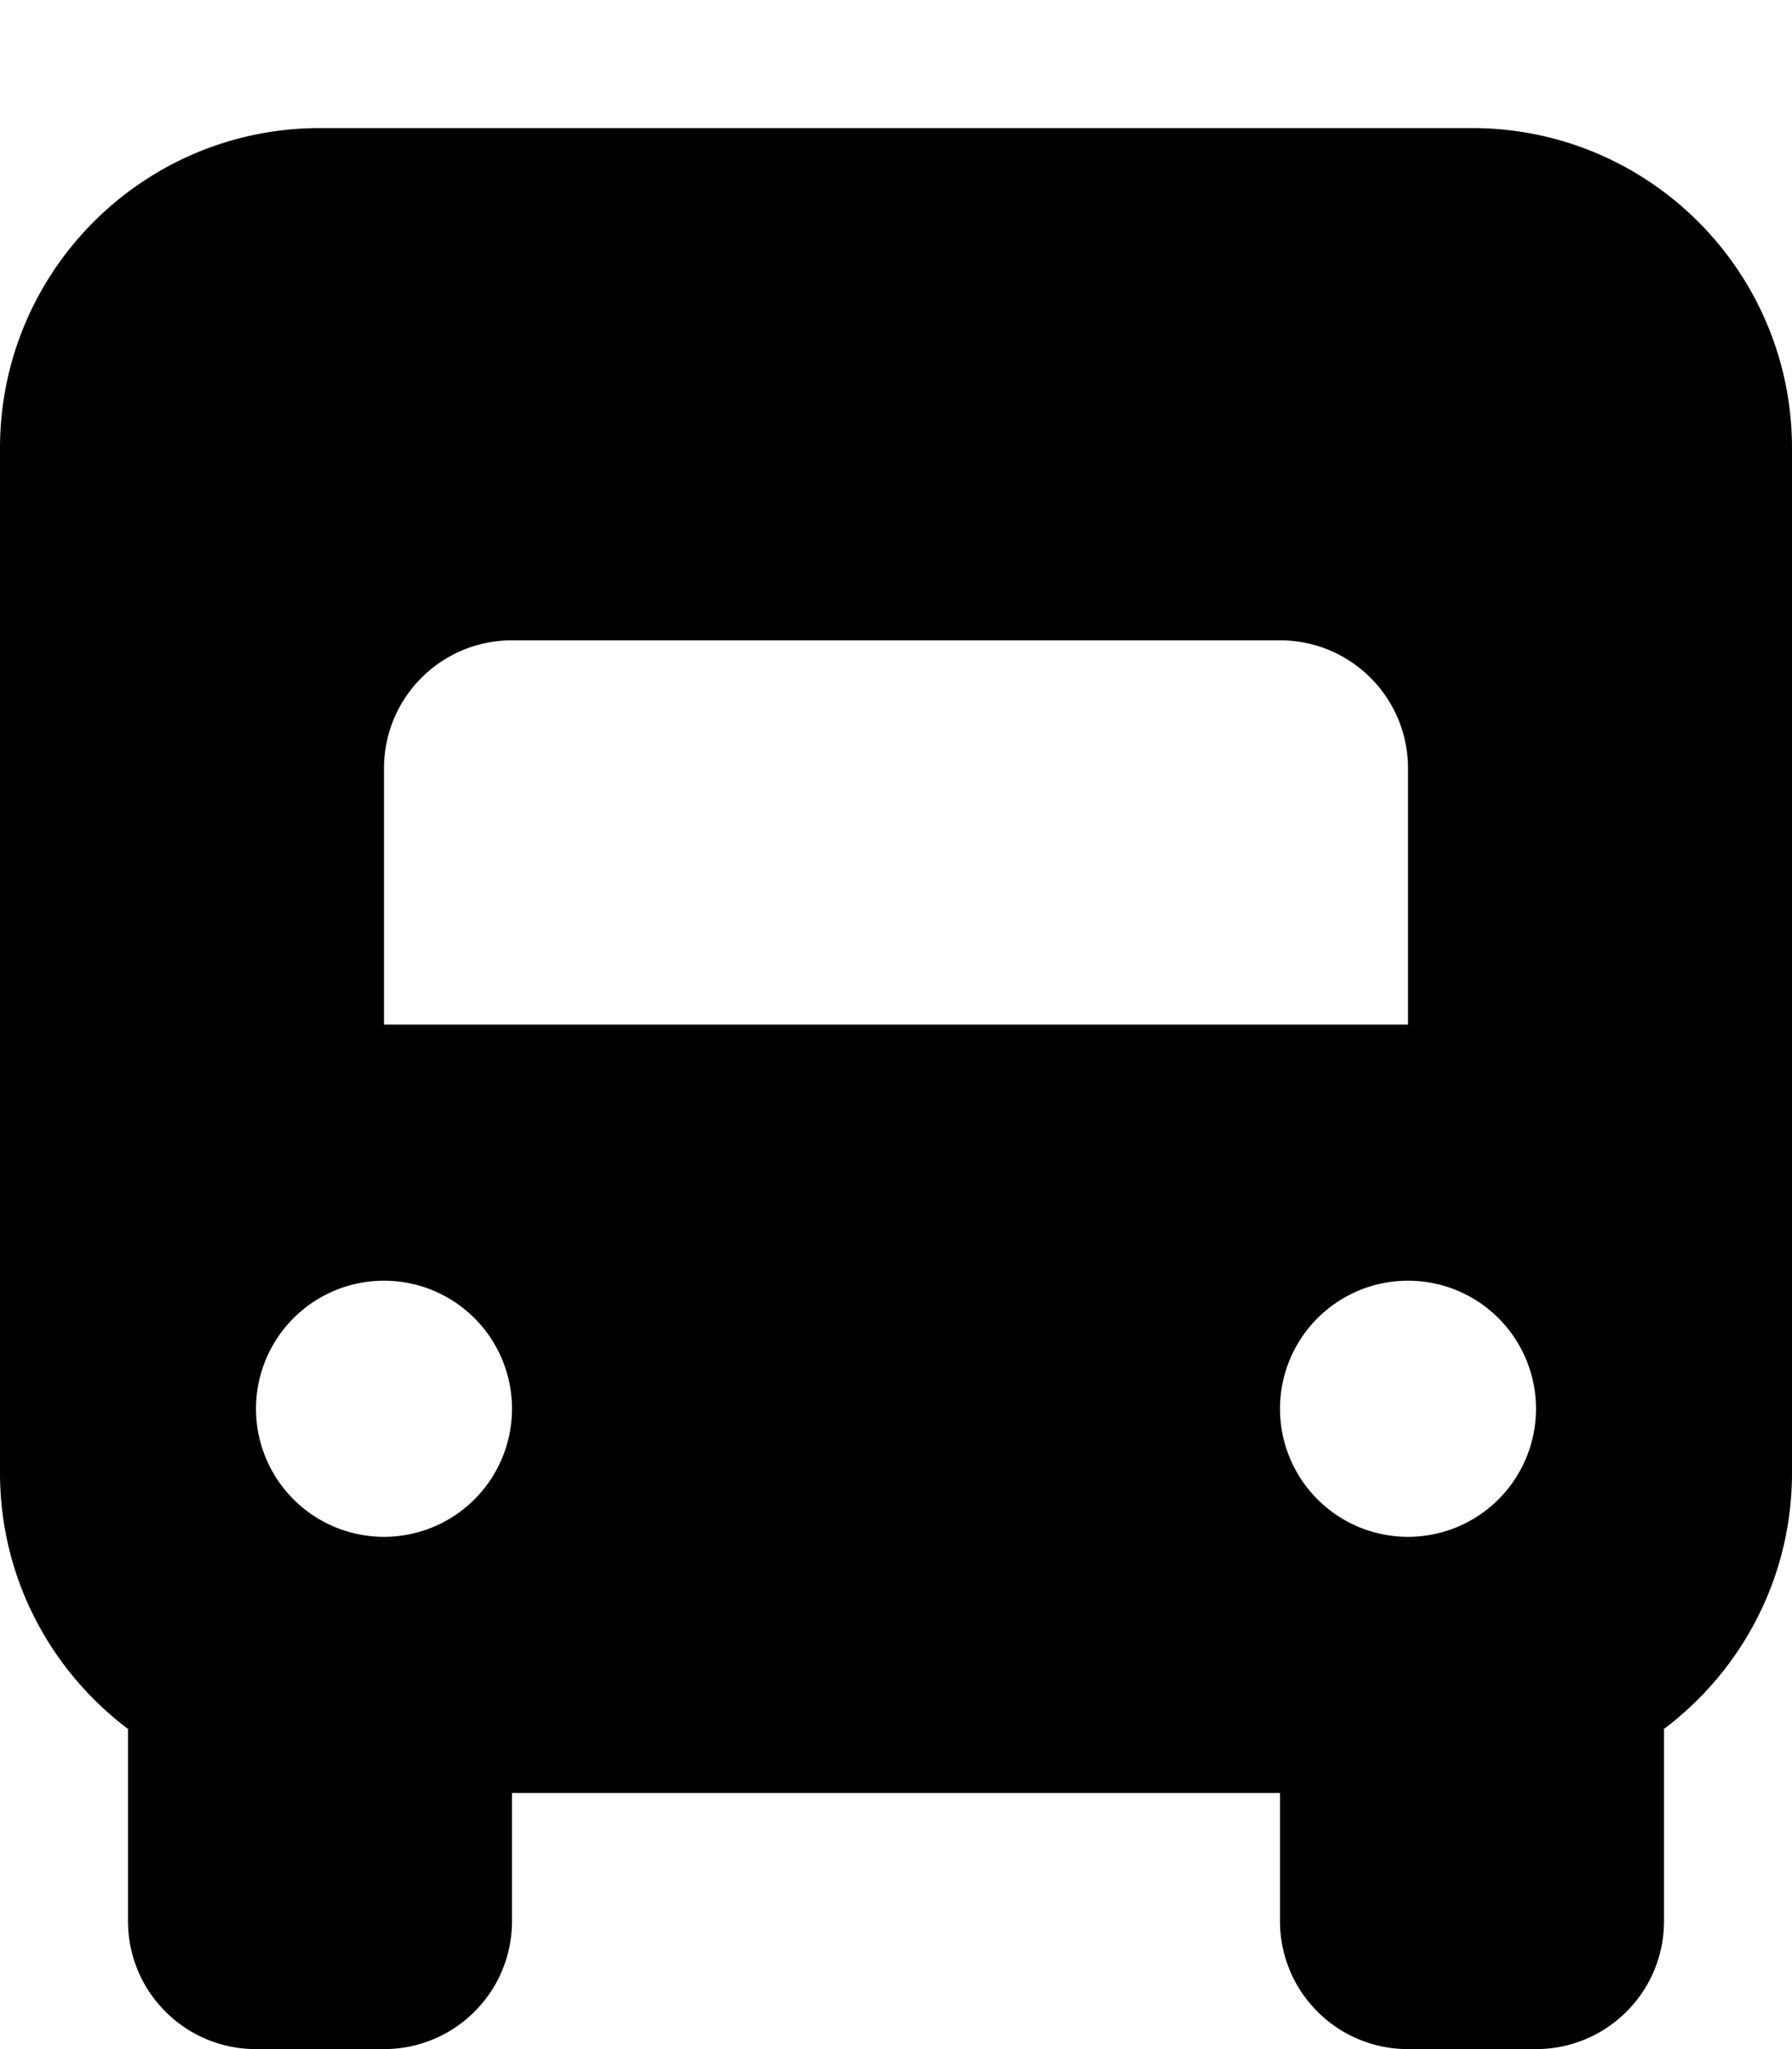<svg xmlns="http://www.w3.org/2000/svg" viewBox="0 0 448 512"><!--! Font Awesome Free 7.0.1 by @fontawesome - https://fontawesome.com License - https://fontawesome.com/license/free (Icons: CC BY 4.0, Fonts: SIL OFL 1.1, Code: MIT License) Copyright 2025 Fonticons, Inc.--><path d="M0 112c0-44.2 35.8-80 80-80h288c44.2 0 80 35.8 80 80v256c0 26.2-12.6 49.4-32 64v48c0 17.7-14.3 32-32 32h-32c-17.7 0-32-14.3-32-32v-32H128v32c0 17.7-14.3 32-32 32H64c-17.7 0-32-14.3-32-32v-48c-19.4-14.6-32-37.8-32-64zm96 80v64h256v-64c0-17.7-14.3-32-32-32H128c-17.7 0-32 14.3-32 32m32 160a32 32 0 1 0-64 0 32 32 0 1 0 64 0m224 32a32 32 0 1 0 0-64 32 32 0 1 0 0 64"/></svg>